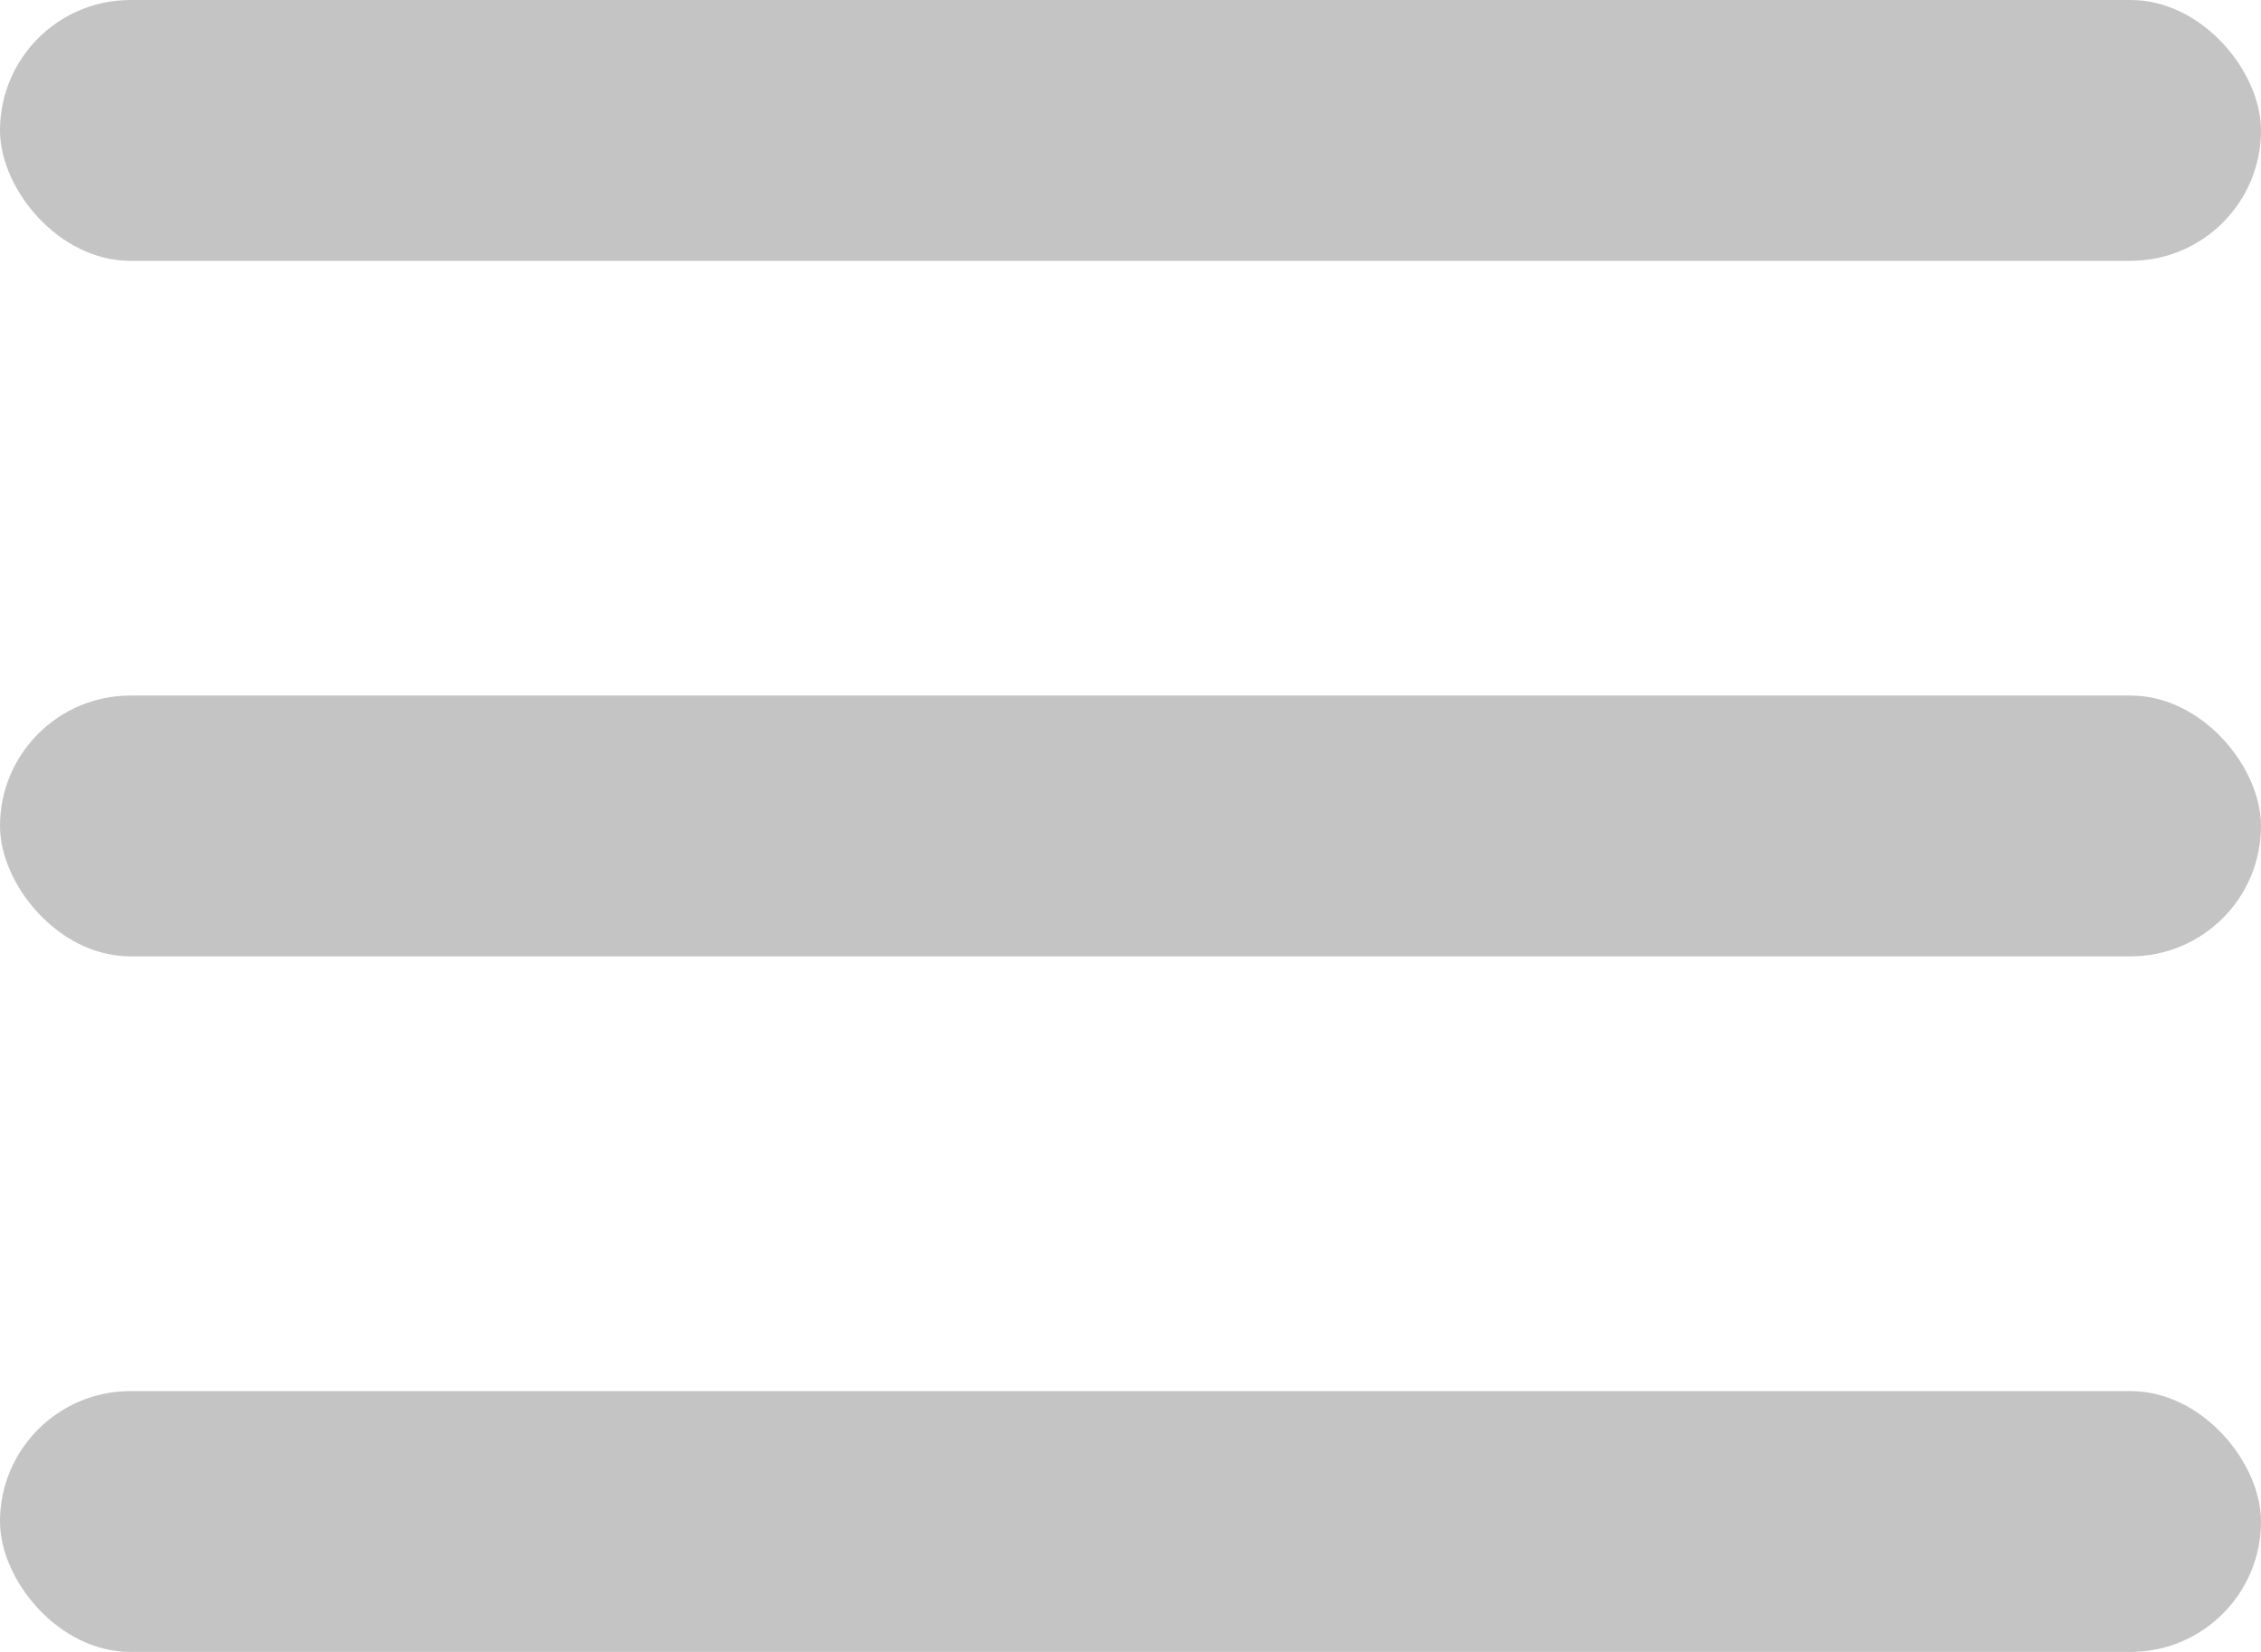 <svg width="26" height="19" viewBox="0 0 26 19" fill="none" xmlns="http://www.w3.org/2000/svg">
<rect y="16" width="26" height="3" rx="1.5" fill="#C4C4C4"/>
<rect y="8" width="26" height="3" rx="1.5" fill="#C4C4C4"/>
<rect width="26" height="3" rx="1.5" fill="#C4C4C4"/>
</svg>
